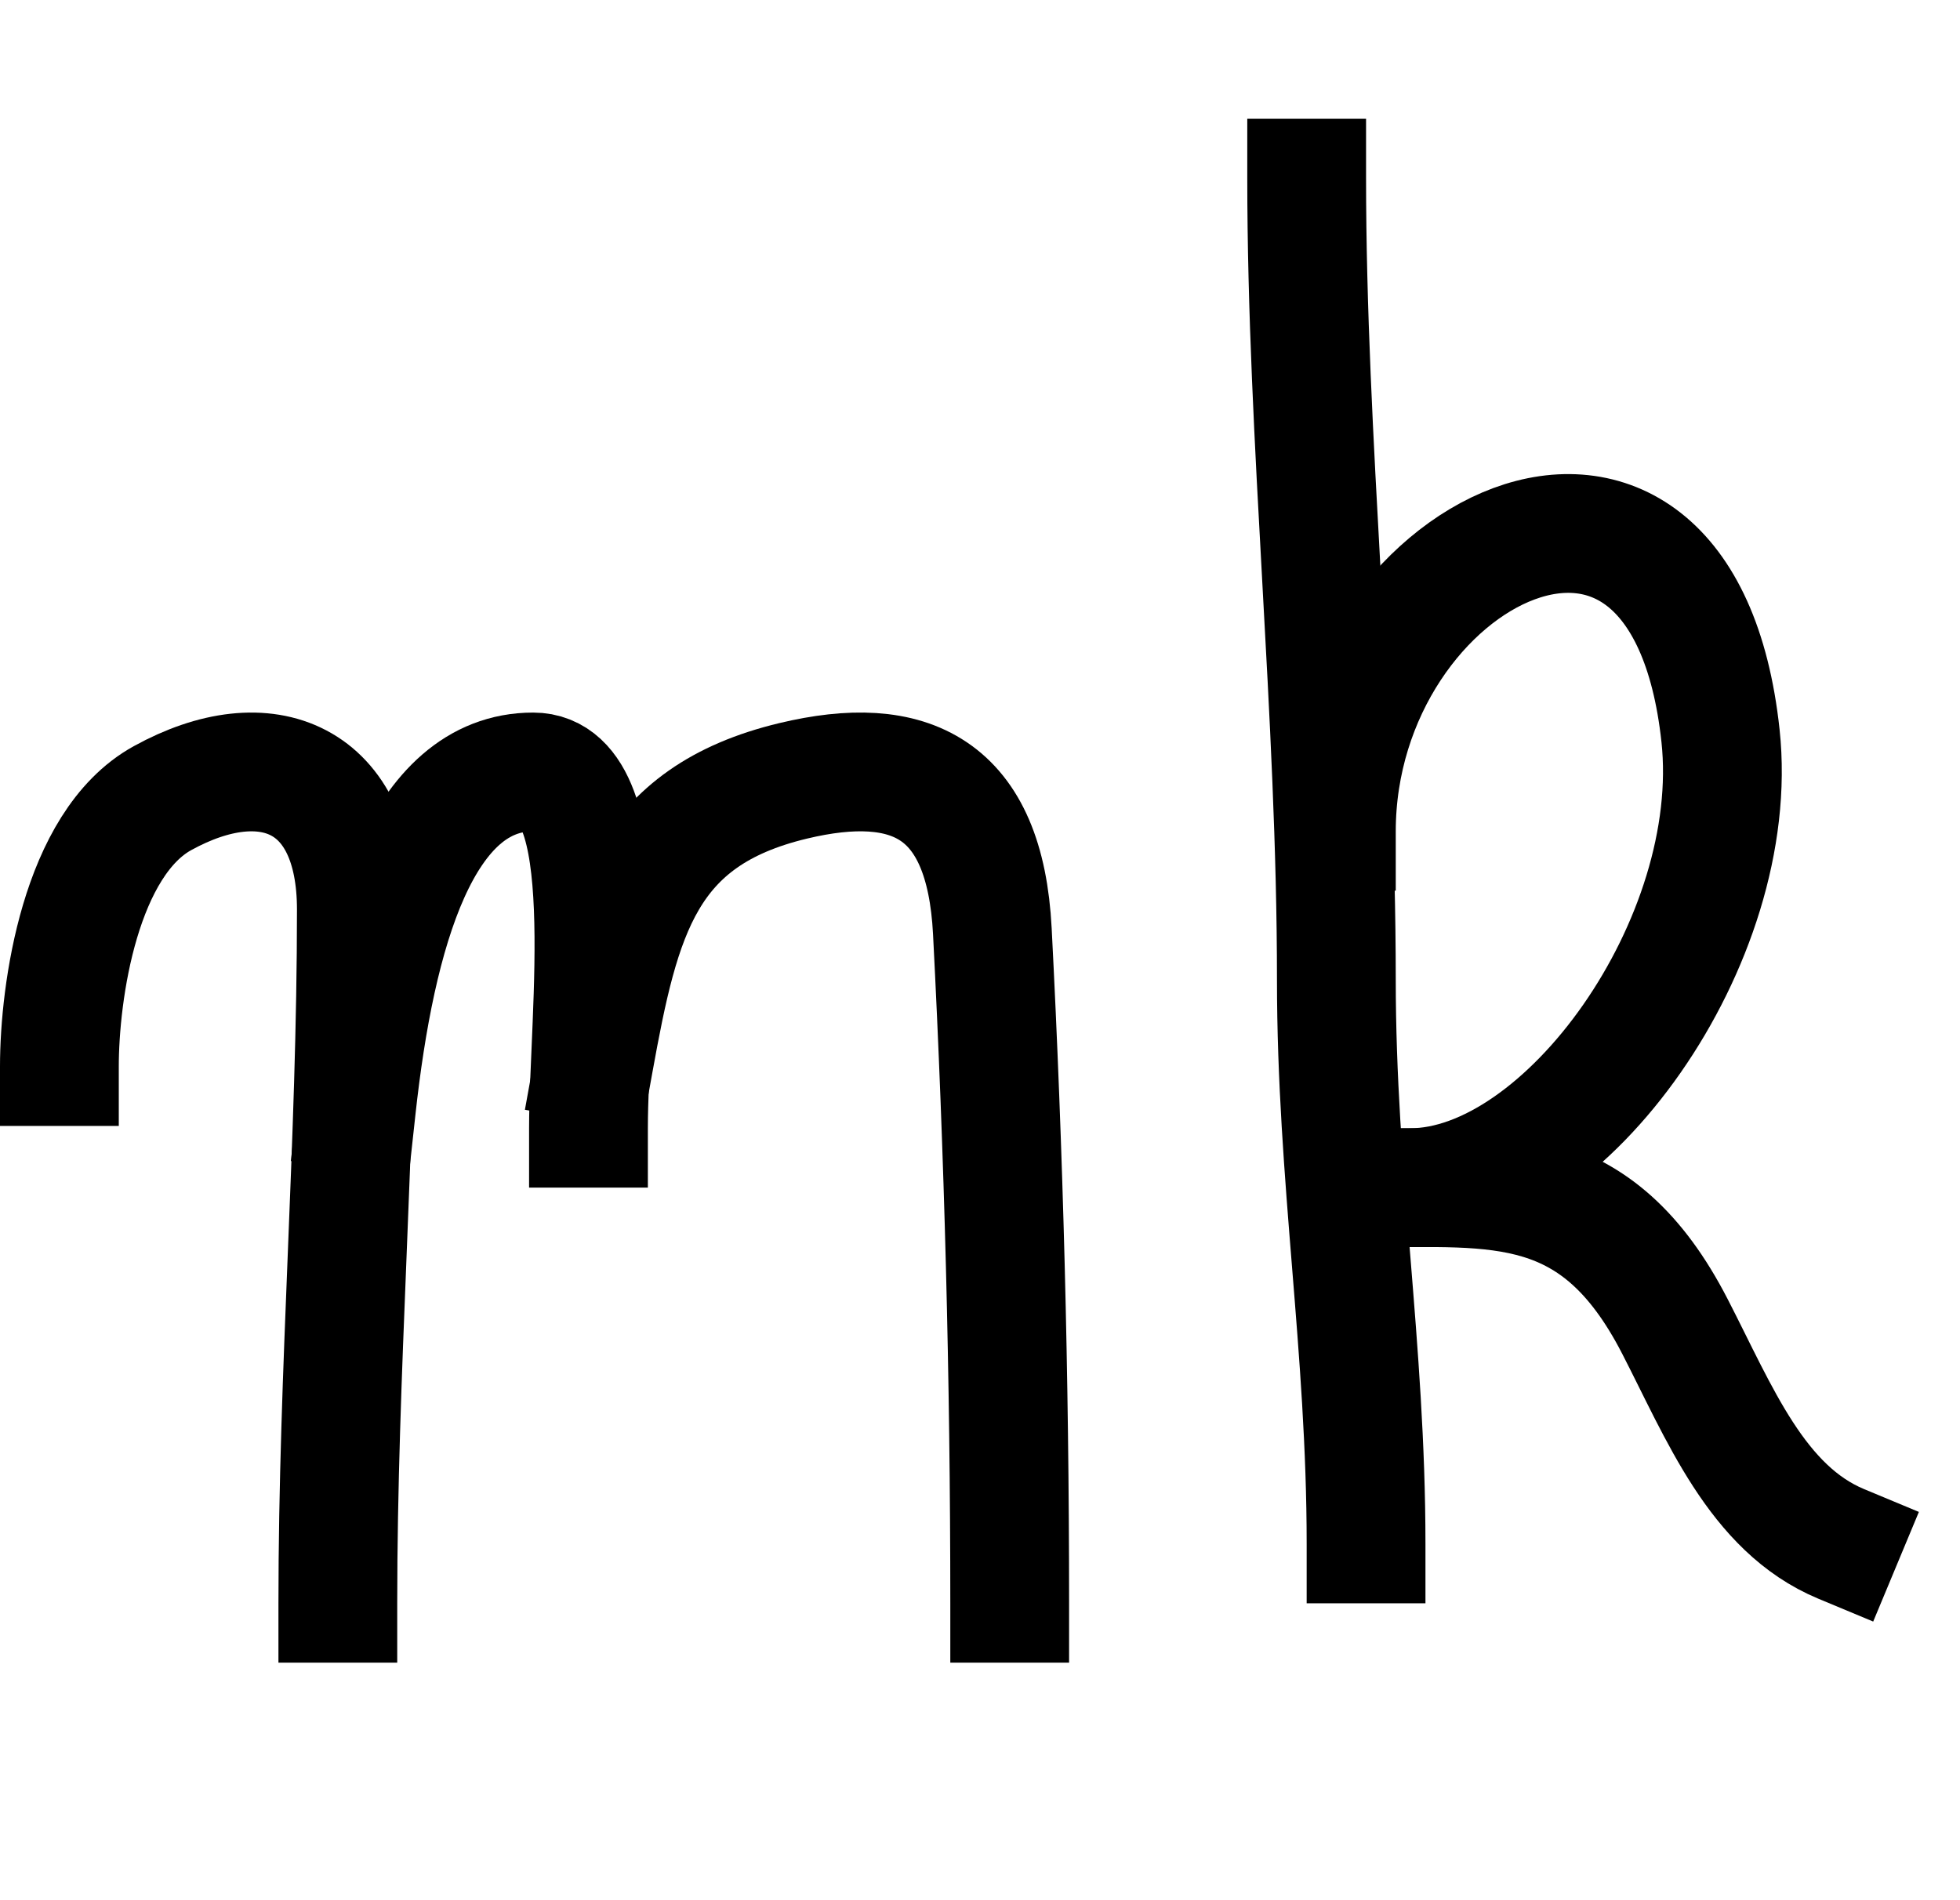 <svg width="33" height="32" viewBox="0 0 33 32" fill="none" xmlns="http://www.w3.org/2000/svg">
<path d="M1 17.961C1 16.702 1.348 14.206 2.736 13.441C4.495 12.472 6 13.101 6 15.316C6 19.255 5.688 23.084 5.688 27" stroke="black" stroke-width="2" stroke-linecap="square"/>
<path d="M6 18.667C6.328 15.658 7.096 13 8.977 13C10.433 13 9.908 17.091 9.908 19" stroke="black" stroke-width="2" stroke-linecap="square"/>
<path d="M10 17.883C10.448 15.408 10.847 13.751 13.354 13.15C15.317 12.68 16.583 13.255 16.708 15.683C16.9 19.398 17 23.206 17 27" stroke="black" stroke-width="2" stroke-linecap="square"/>
<path d="M22 3C22 7.408 22.5 12.027 22.5 16.5C22.5 19.813 23 22.695 23 26" stroke="black" stroke-width="2" stroke-linecap="square"/>
<path d="M22.5 14C22.5 9.286 28.317 6.336 28.968 12.391C29.34 15.845 26.36 20 23.748 20" stroke="black" stroke-width="2" stroke-linecap="square"/>
<path d="M23 20.006C25.211 20.006 26.879 19.77 28.2 22.337C28.951 23.795 29.579 25.408 31 26" stroke="black" stroke-width="2" stroke-linecap="square"/>
</svg>
